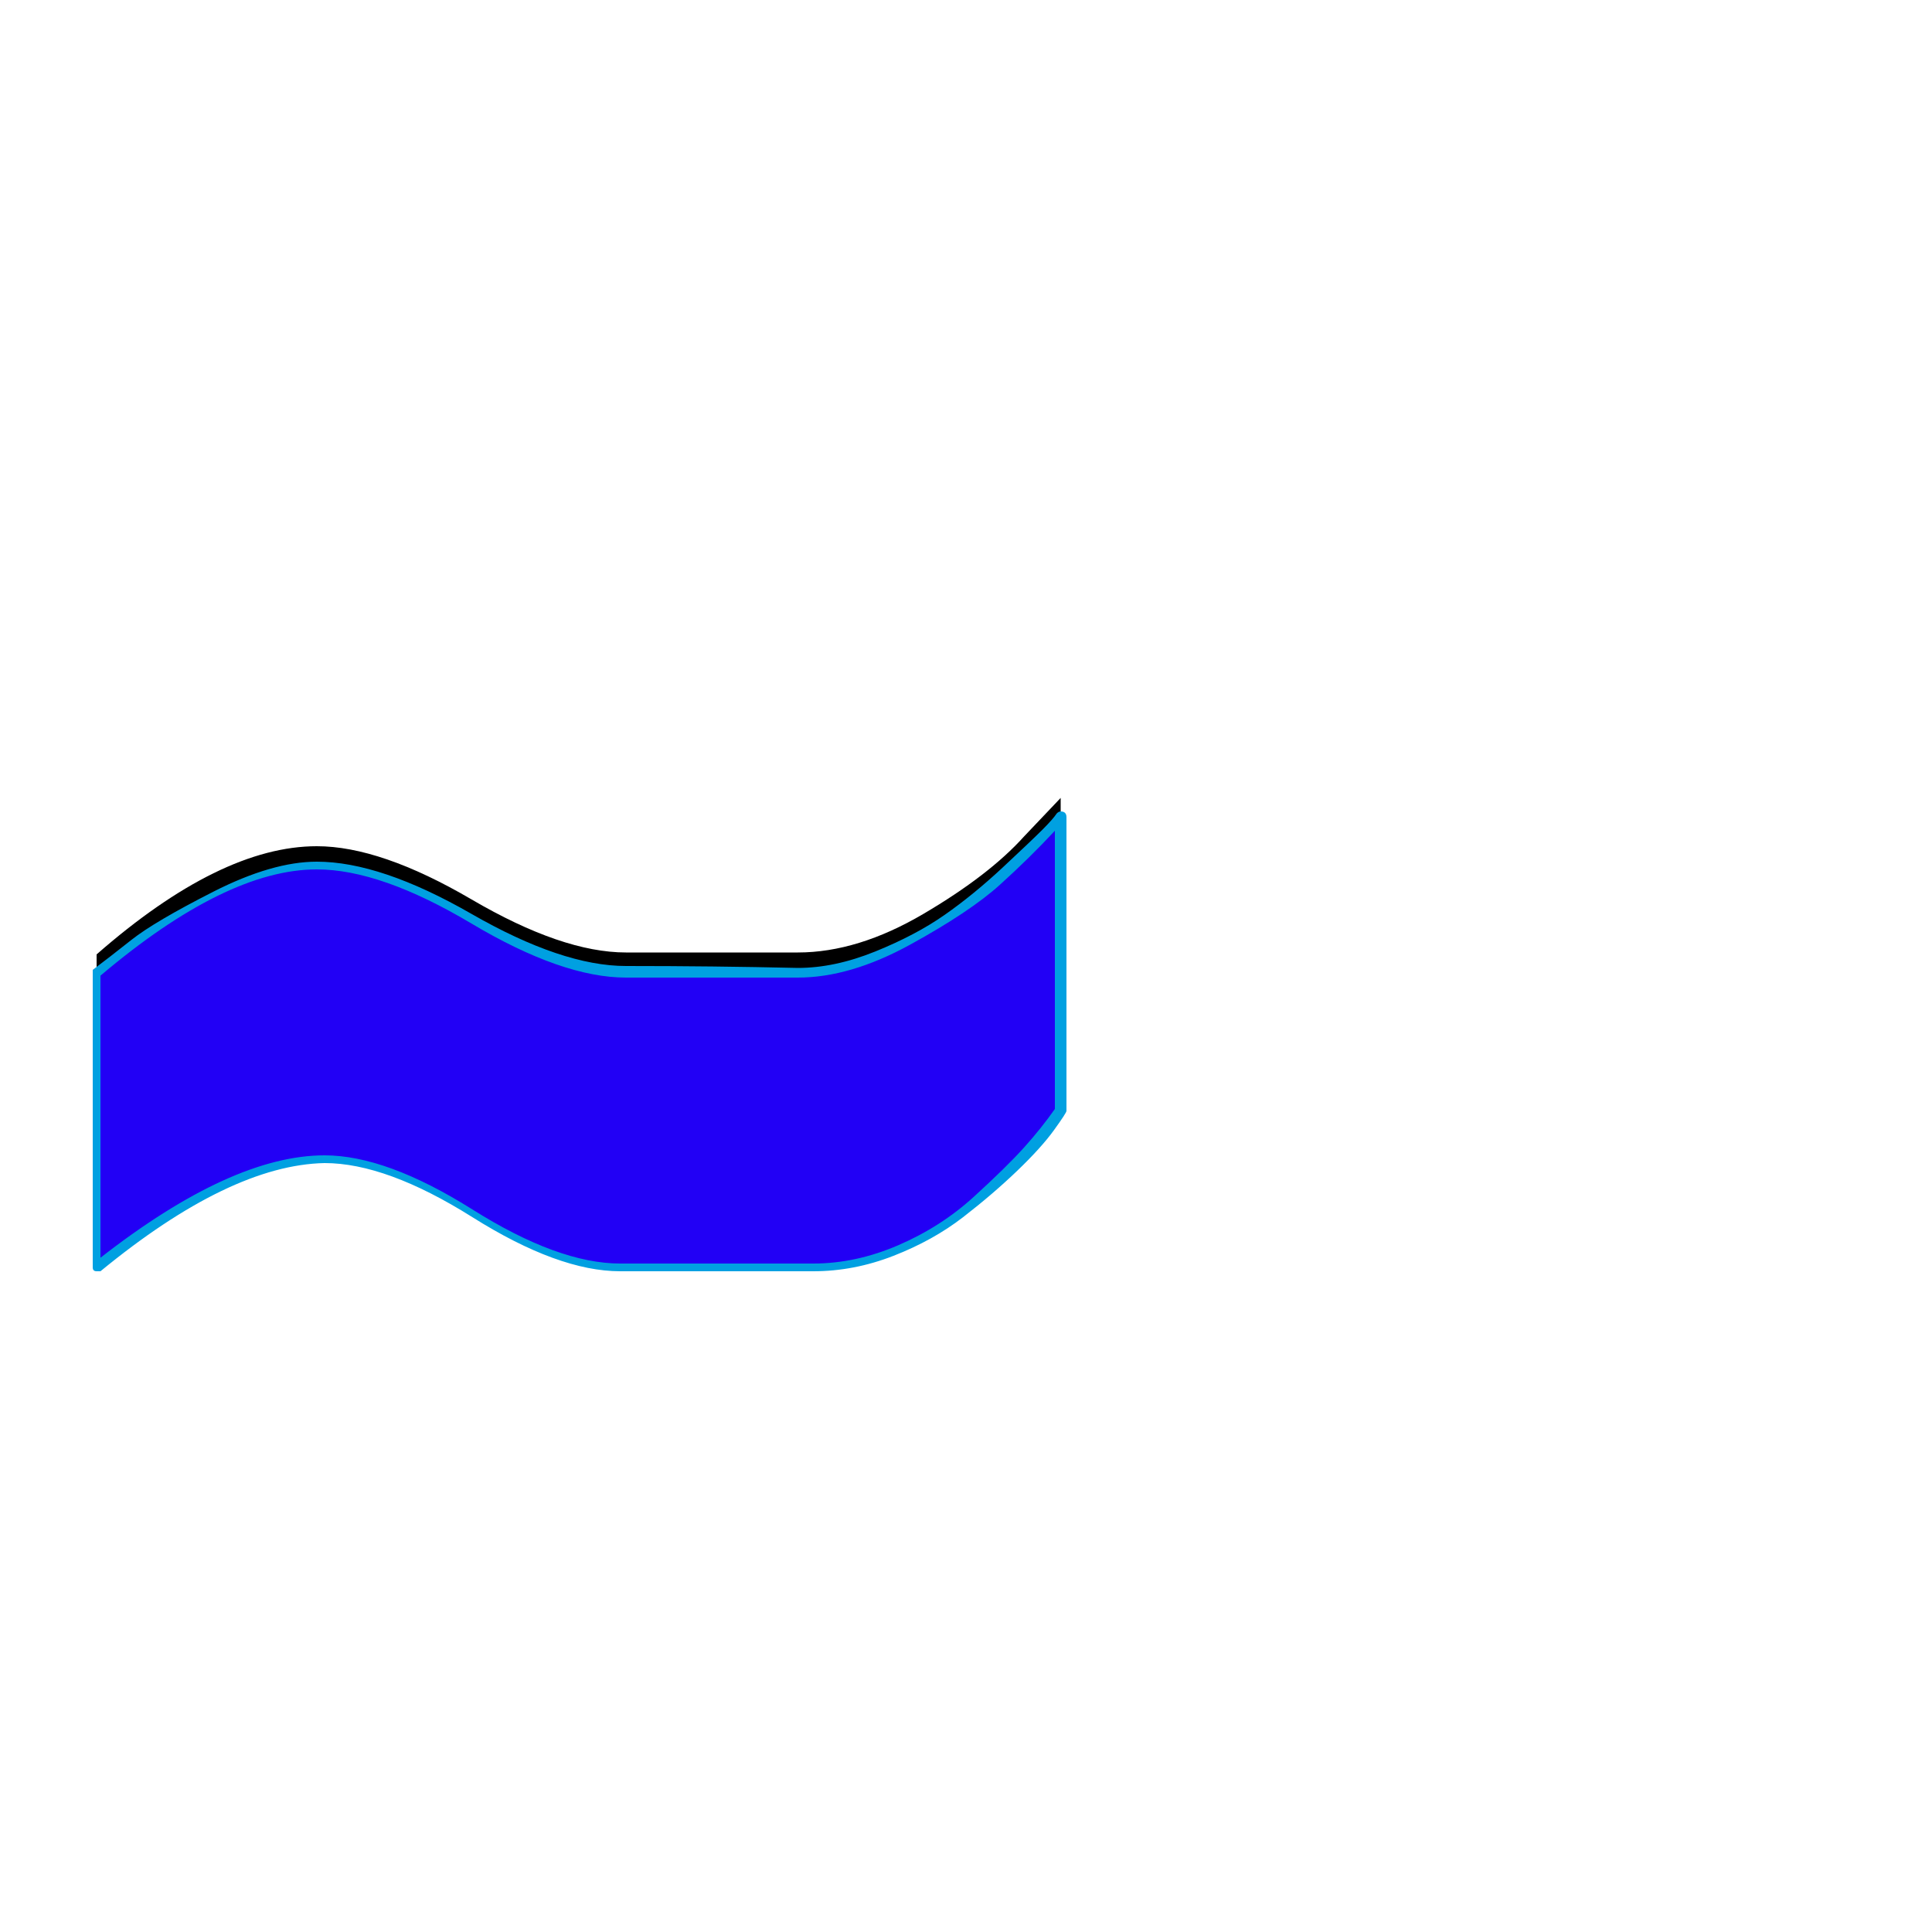 <svg xmlns="http://www.w3.org/2000/svg" viewBox="0 -1000 1000 1000">
	<path fill="#000000" d="M549 -587V-435Q548 -431 532.5 -413Q517 -395 485 -374.5Q453 -354 421 -354H321Q289 -354 244.5 -382Q200 -410 168 -410Q145 -410 115.5 -396Q86 -382 68 -368L50 -354V-506Q114 -562 164 -562Q197 -562 244 -534.5Q291 -507 324 -507Q369 -507 413 -507Q444 -507 478 -527Q512 -547 530 -567Z"/>
	<path fill="#2200f5" d="M549 -577V-425Q548 -421 532.5 -403Q517 -385 485 -364.5Q453 -344 421 -344H321Q289 -344 244.5 -372Q200 -400 168 -400Q145 -400 115.5 -386Q86 -372 68 -358L50 -344V-496Q114 -552 164 -552Q197 -552 244 -524.5Q291 -497 324 -497Q369 -497 413 -497Q444 -497 478 -517Q512 -537 530 -557Z"/>
	<path fill="#00a0e1" d="M324 -494Q291 -494 244 -522Q197 -550 164 -550Q117 -550 52 -495V-349Q120 -402 168 -402Q200 -402 244.5 -374Q289 -346 321 -346H421Q443 -346 465 -355.5Q487 -365 504 -380.5Q521 -396 530 -406Q539 -416 546 -426V-570Q533 -556 517.5 -542Q502 -528 471 -511Q440 -494 413 -494Q371 -494 324 -494ZM164 -554Q197 -554 244 -527Q291 -500 324 -500Q369 -500 413 -499Q432 -499 453 -507.5Q474 -516 489 -526.5Q504 -537 519 -551Q534 -565 539.5 -570.5Q545 -576 547 -579Q548 -580 549 -580Q552 -580 552 -577V-425Q552 -424 545.5 -415Q539 -406 526.5 -394Q514 -382 498.5 -370Q483 -358 462.5 -350Q442 -342 421 -342H321Q289 -342 244.5 -370Q200 -398 168 -398Q119 -397 52 -342Q51 -342 50 -342Q48 -342 48 -344V-496Q48 -497 48 -498Q56 -504 68 -513.5Q80 -523 110.5 -538.5Q141 -554 164 -554Z"/>
</svg>